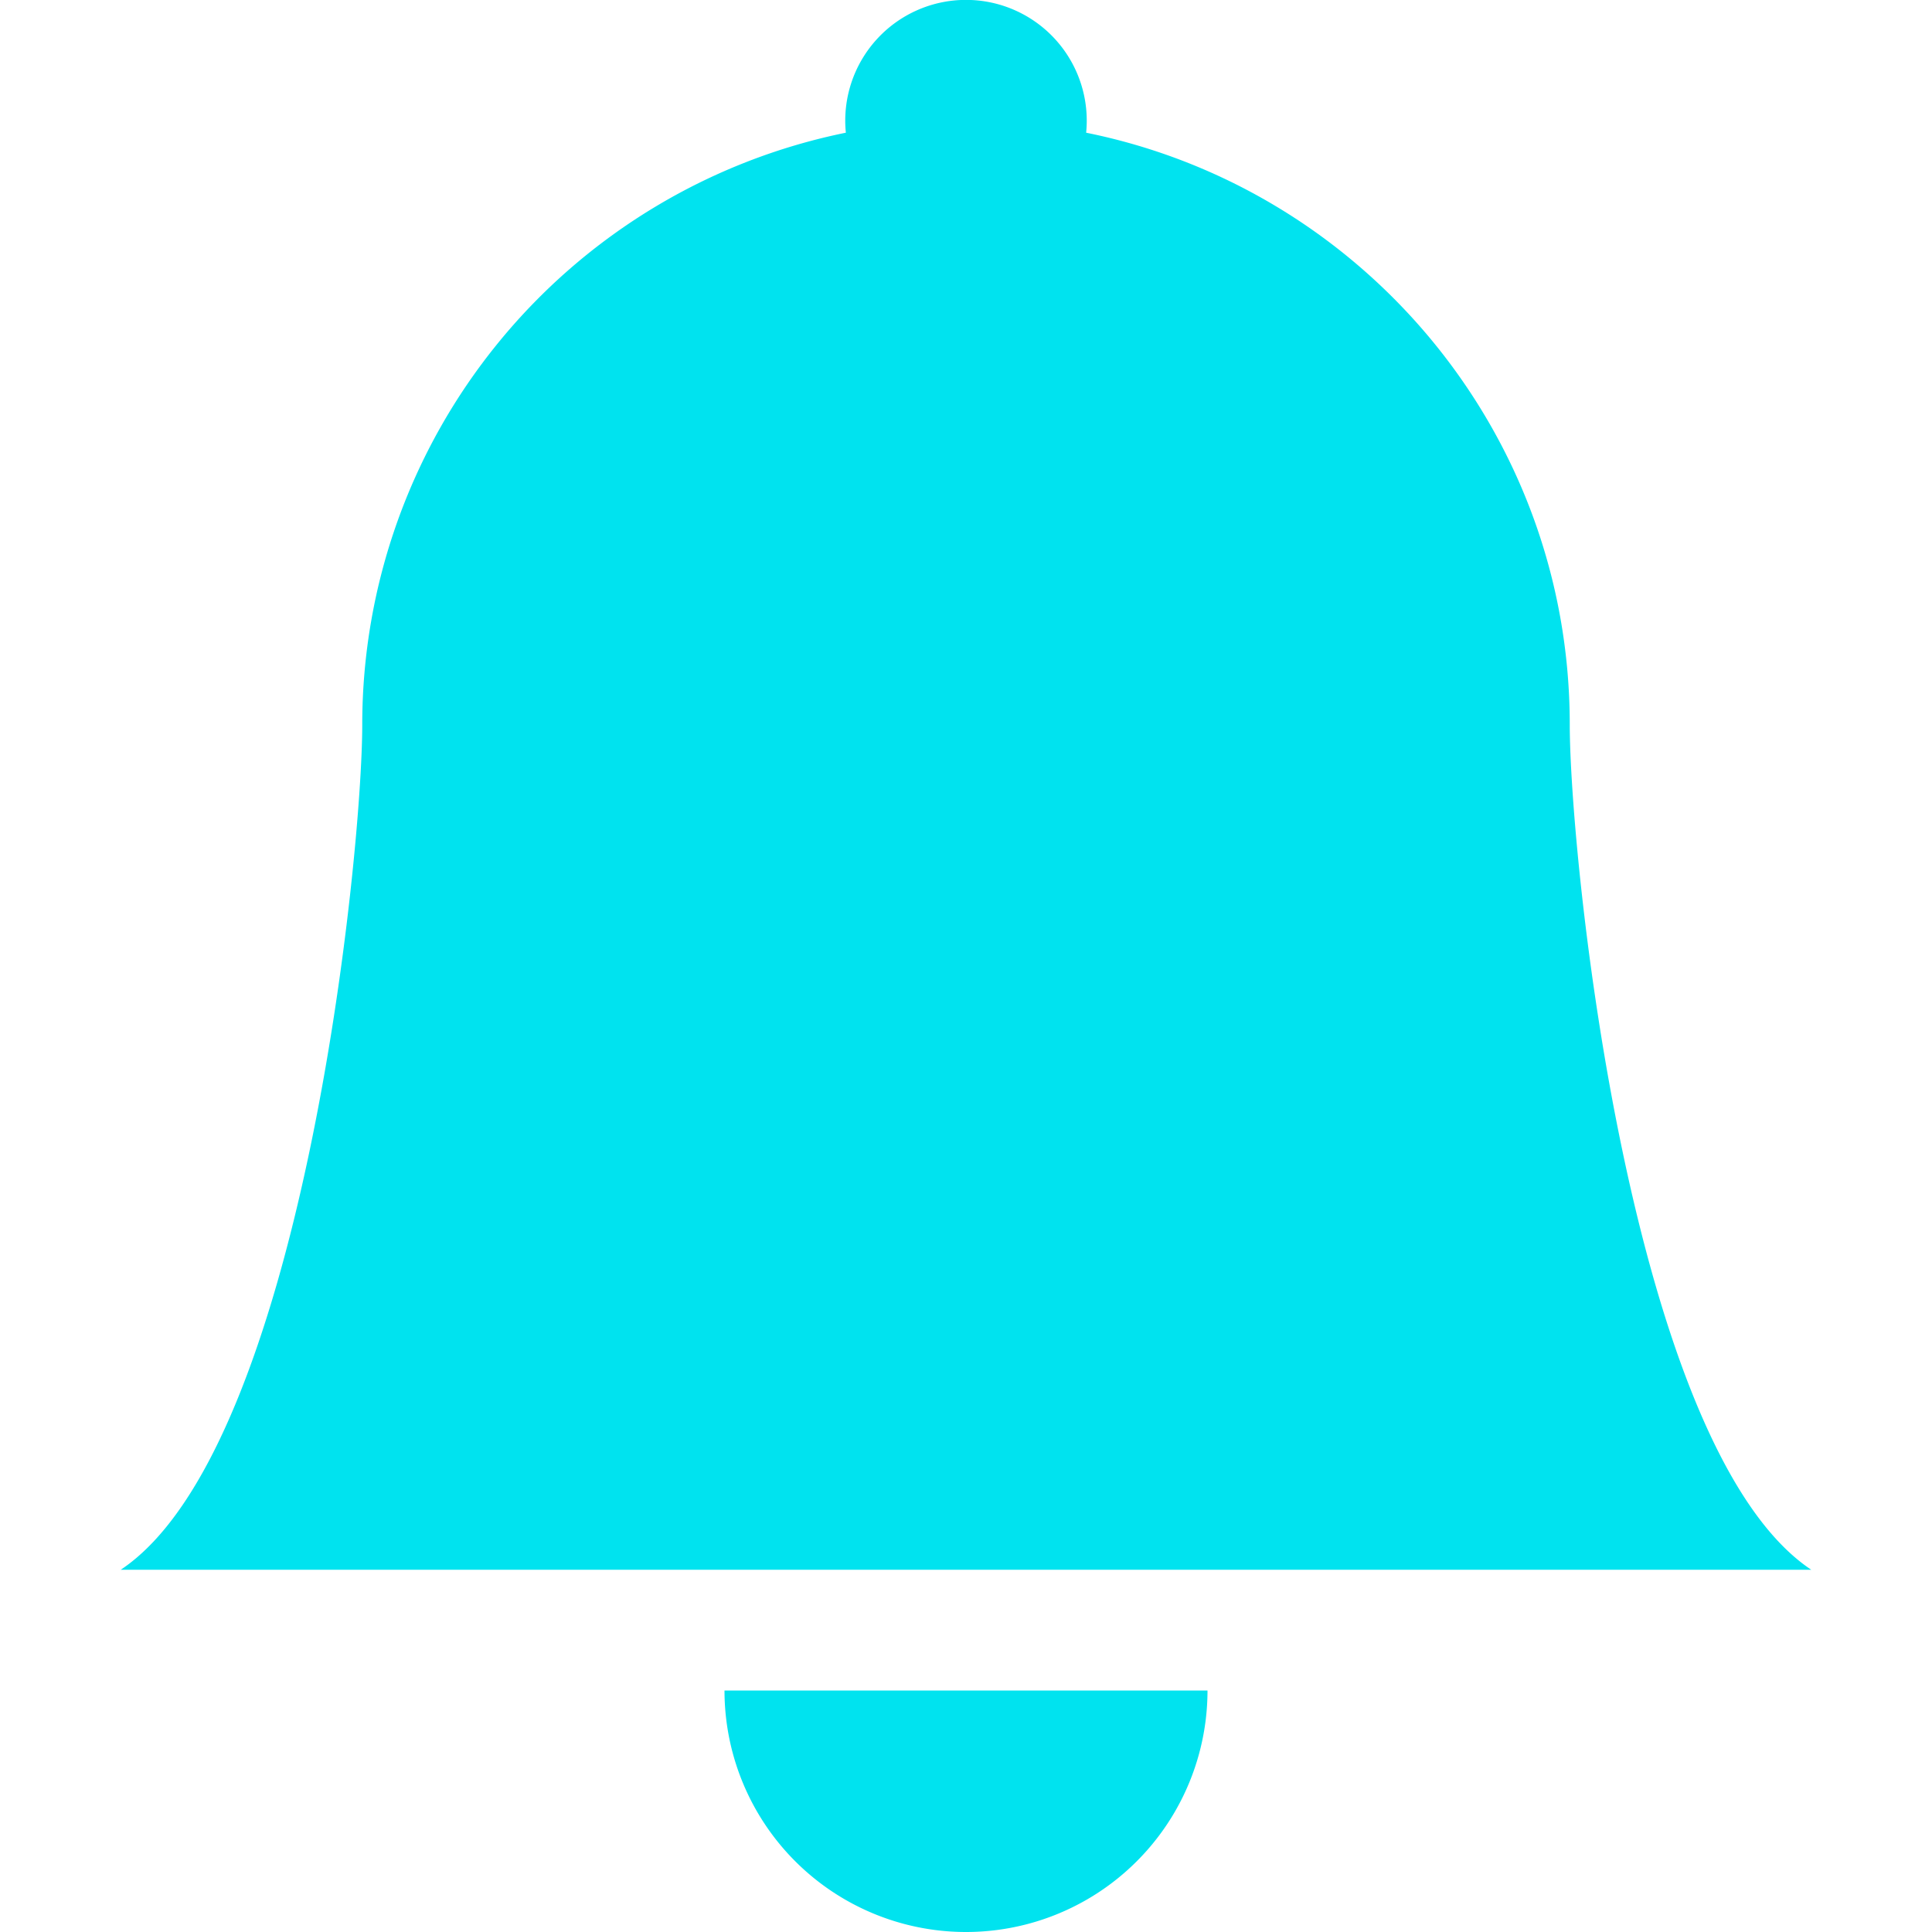 <svg xmlns="http://www.w3.org/2000/svg" width="1.5em" height="1.5em" fill="currentColor" class="bi bi-bell-fill" viewBox="0 0 16 16" style="color:#00e3ef"><path d="M8 16a2 2 0 0 0 2-2H6a2 2 0 0 0 2 2zm.995-14.901a1 1 0 1 0-1.99 0A5.002 5.002 0 0 0 3 6c0 1.098-.5 6-2 7h14c-1.5-1-2-5.902-2-7 0-2.42-1.72-4.44-4.005-4.901z"/></svg>